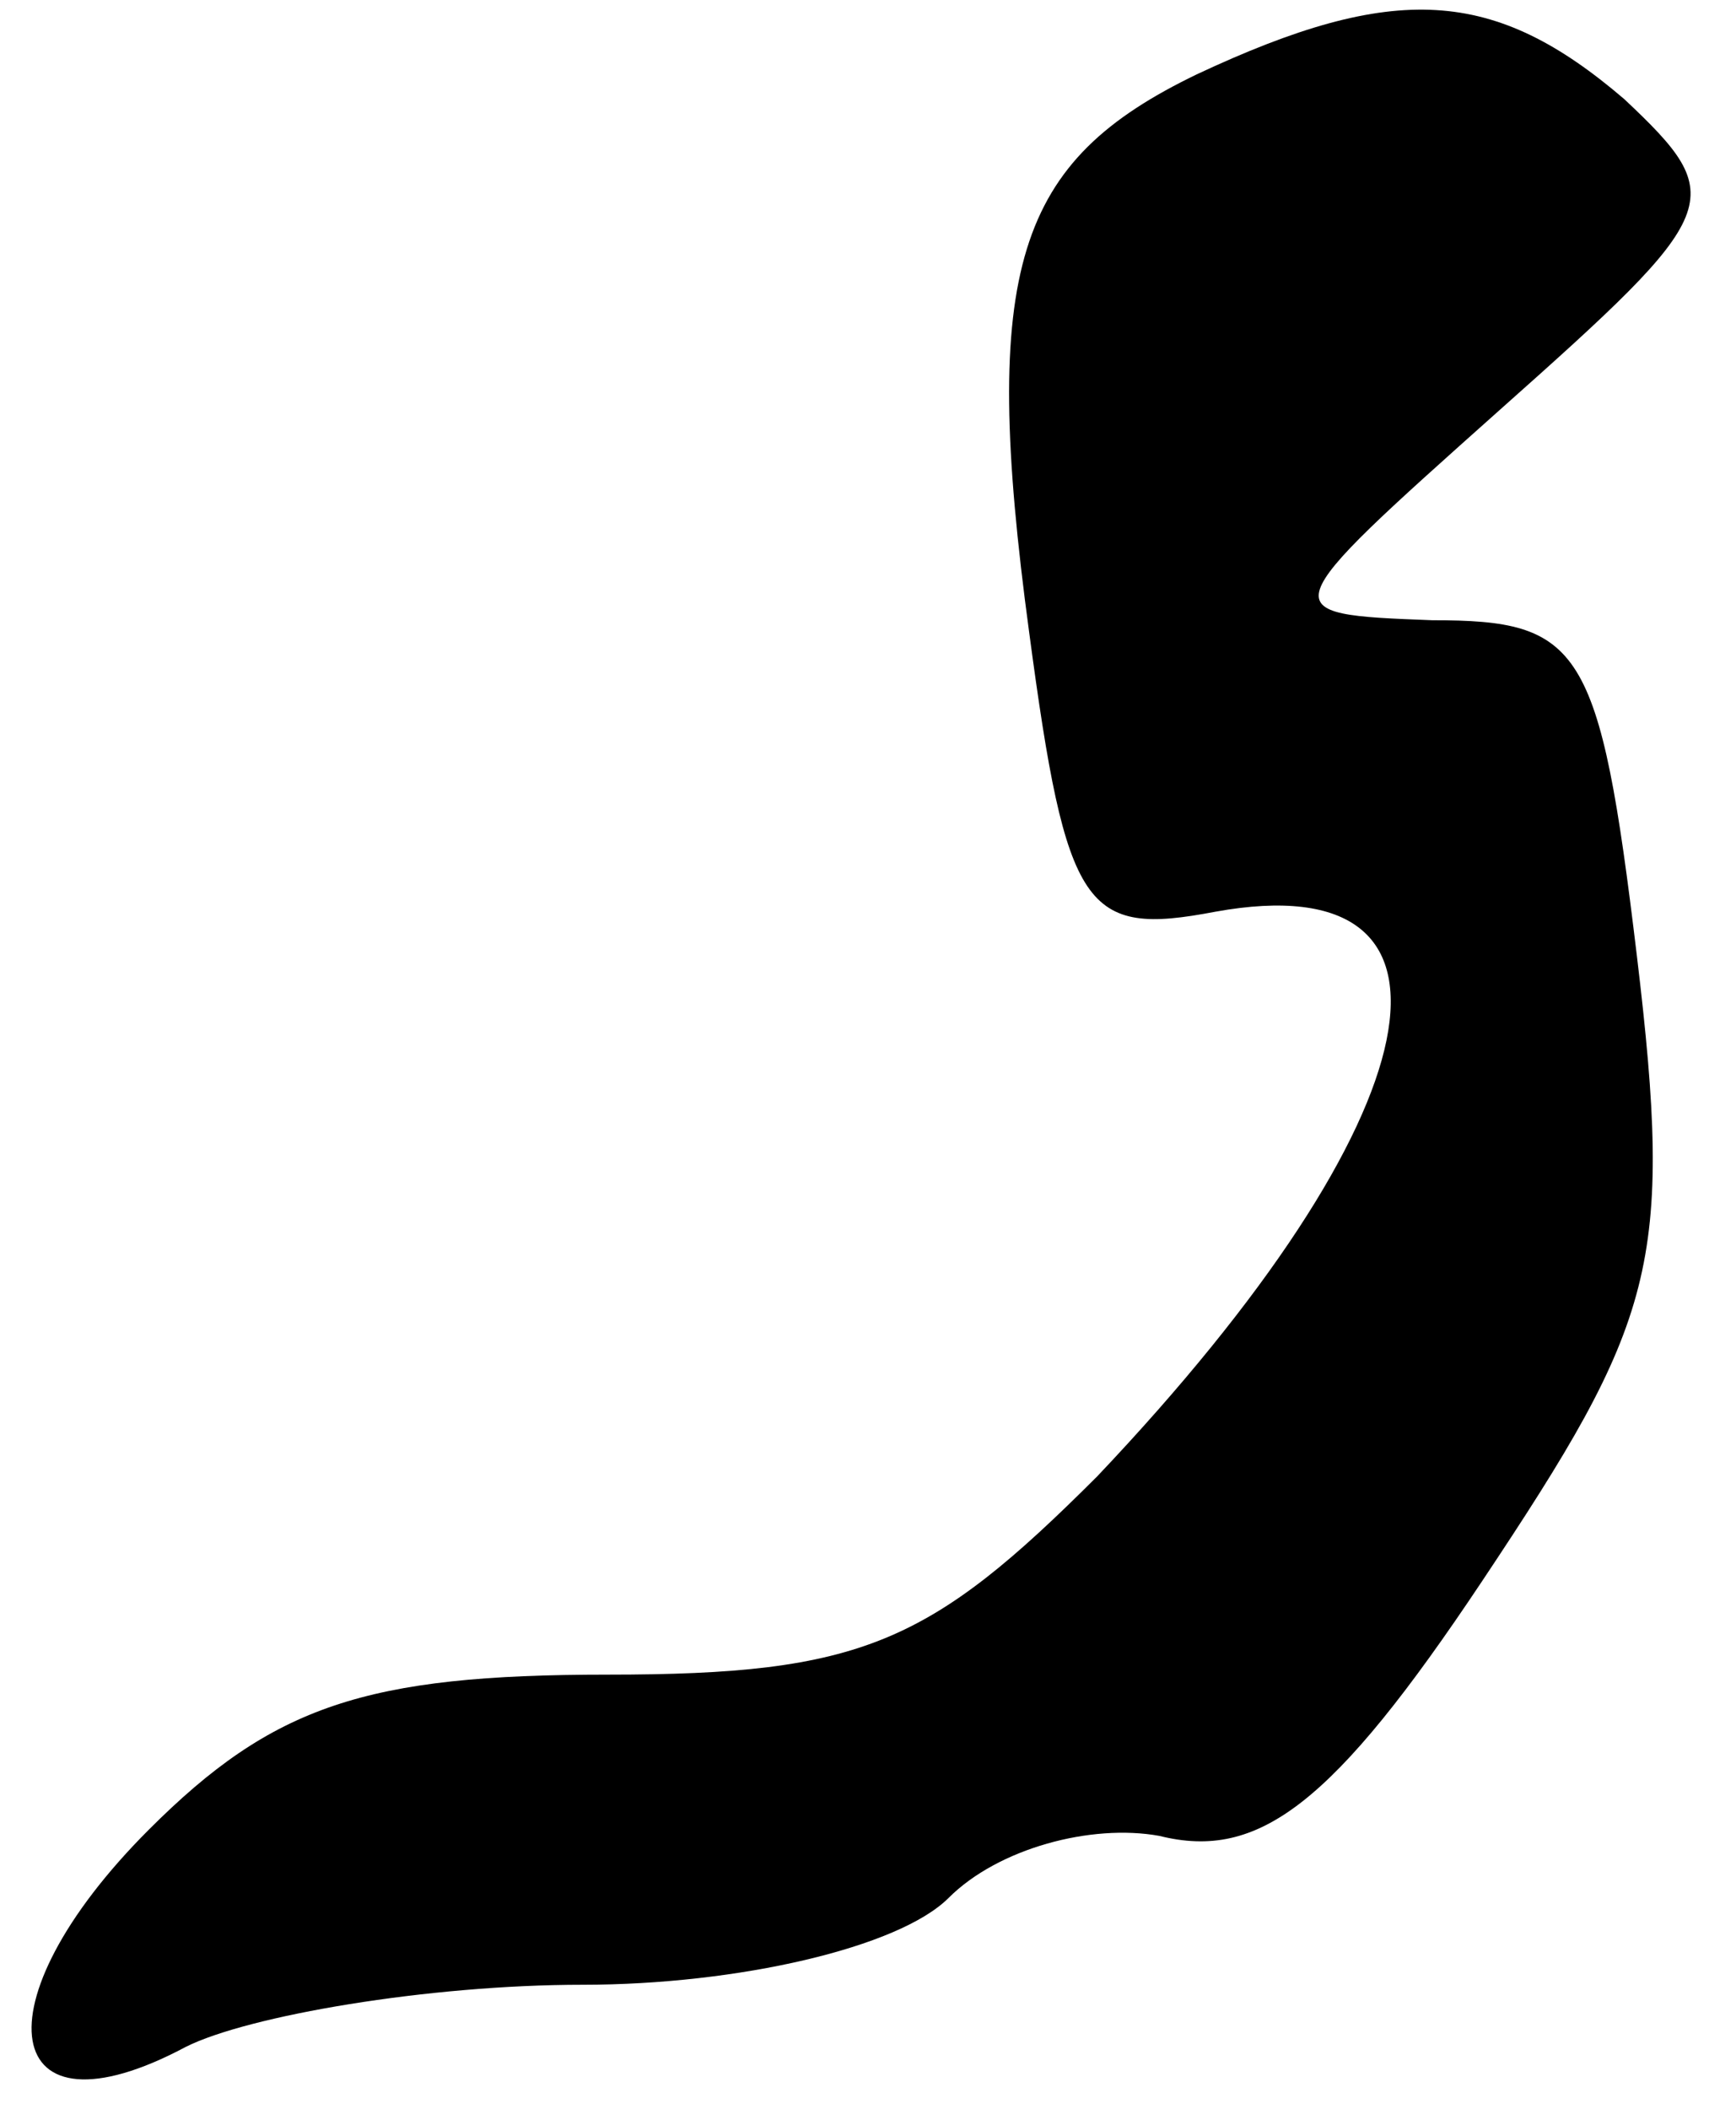 <?xml version="1.0" standalone="no"?>
<!DOCTYPE svg PUBLIC "-//W3C//DTD SVG 20010904//EN"
 "http://www.w3.org/TR/2001/REC-SVG-20010904/DTD/svg10.dtd">
<svg version="1.0" xmlns="http://www.w3.org/2000/svg"
 width="28pt" height="34pt" viewBox="0 0 28 34"
 preserveAspectRatio="xMidYMid meet">
<g transform="translate(0,34) scale(0.1,-0.1)"
fill="#000000" stroke="none">
<path fill="#000000" stroke="none" d="M193 328 c-29 -14 -35 -31 -27 -90 6
-45 9 -49 30 -45 44 8 36 -33 -19 -91 -27 -27 -38 -32 -79 -32 -39 0 -54 -5
-74 -25 -28 -28 -24 -51 6 -35 10 5 39 10 64 10 25 0 51 6 59 14 8 8 23 12 34
10 16 -4 28 5 52 41 28 42 31 51 25 101 -6 50 -9 54 -33 54 -26 1 -26 1 11 34
36 32 37 34 20 50 -21 18 -37 19 -69 4z"/>
</g>
</svg>
